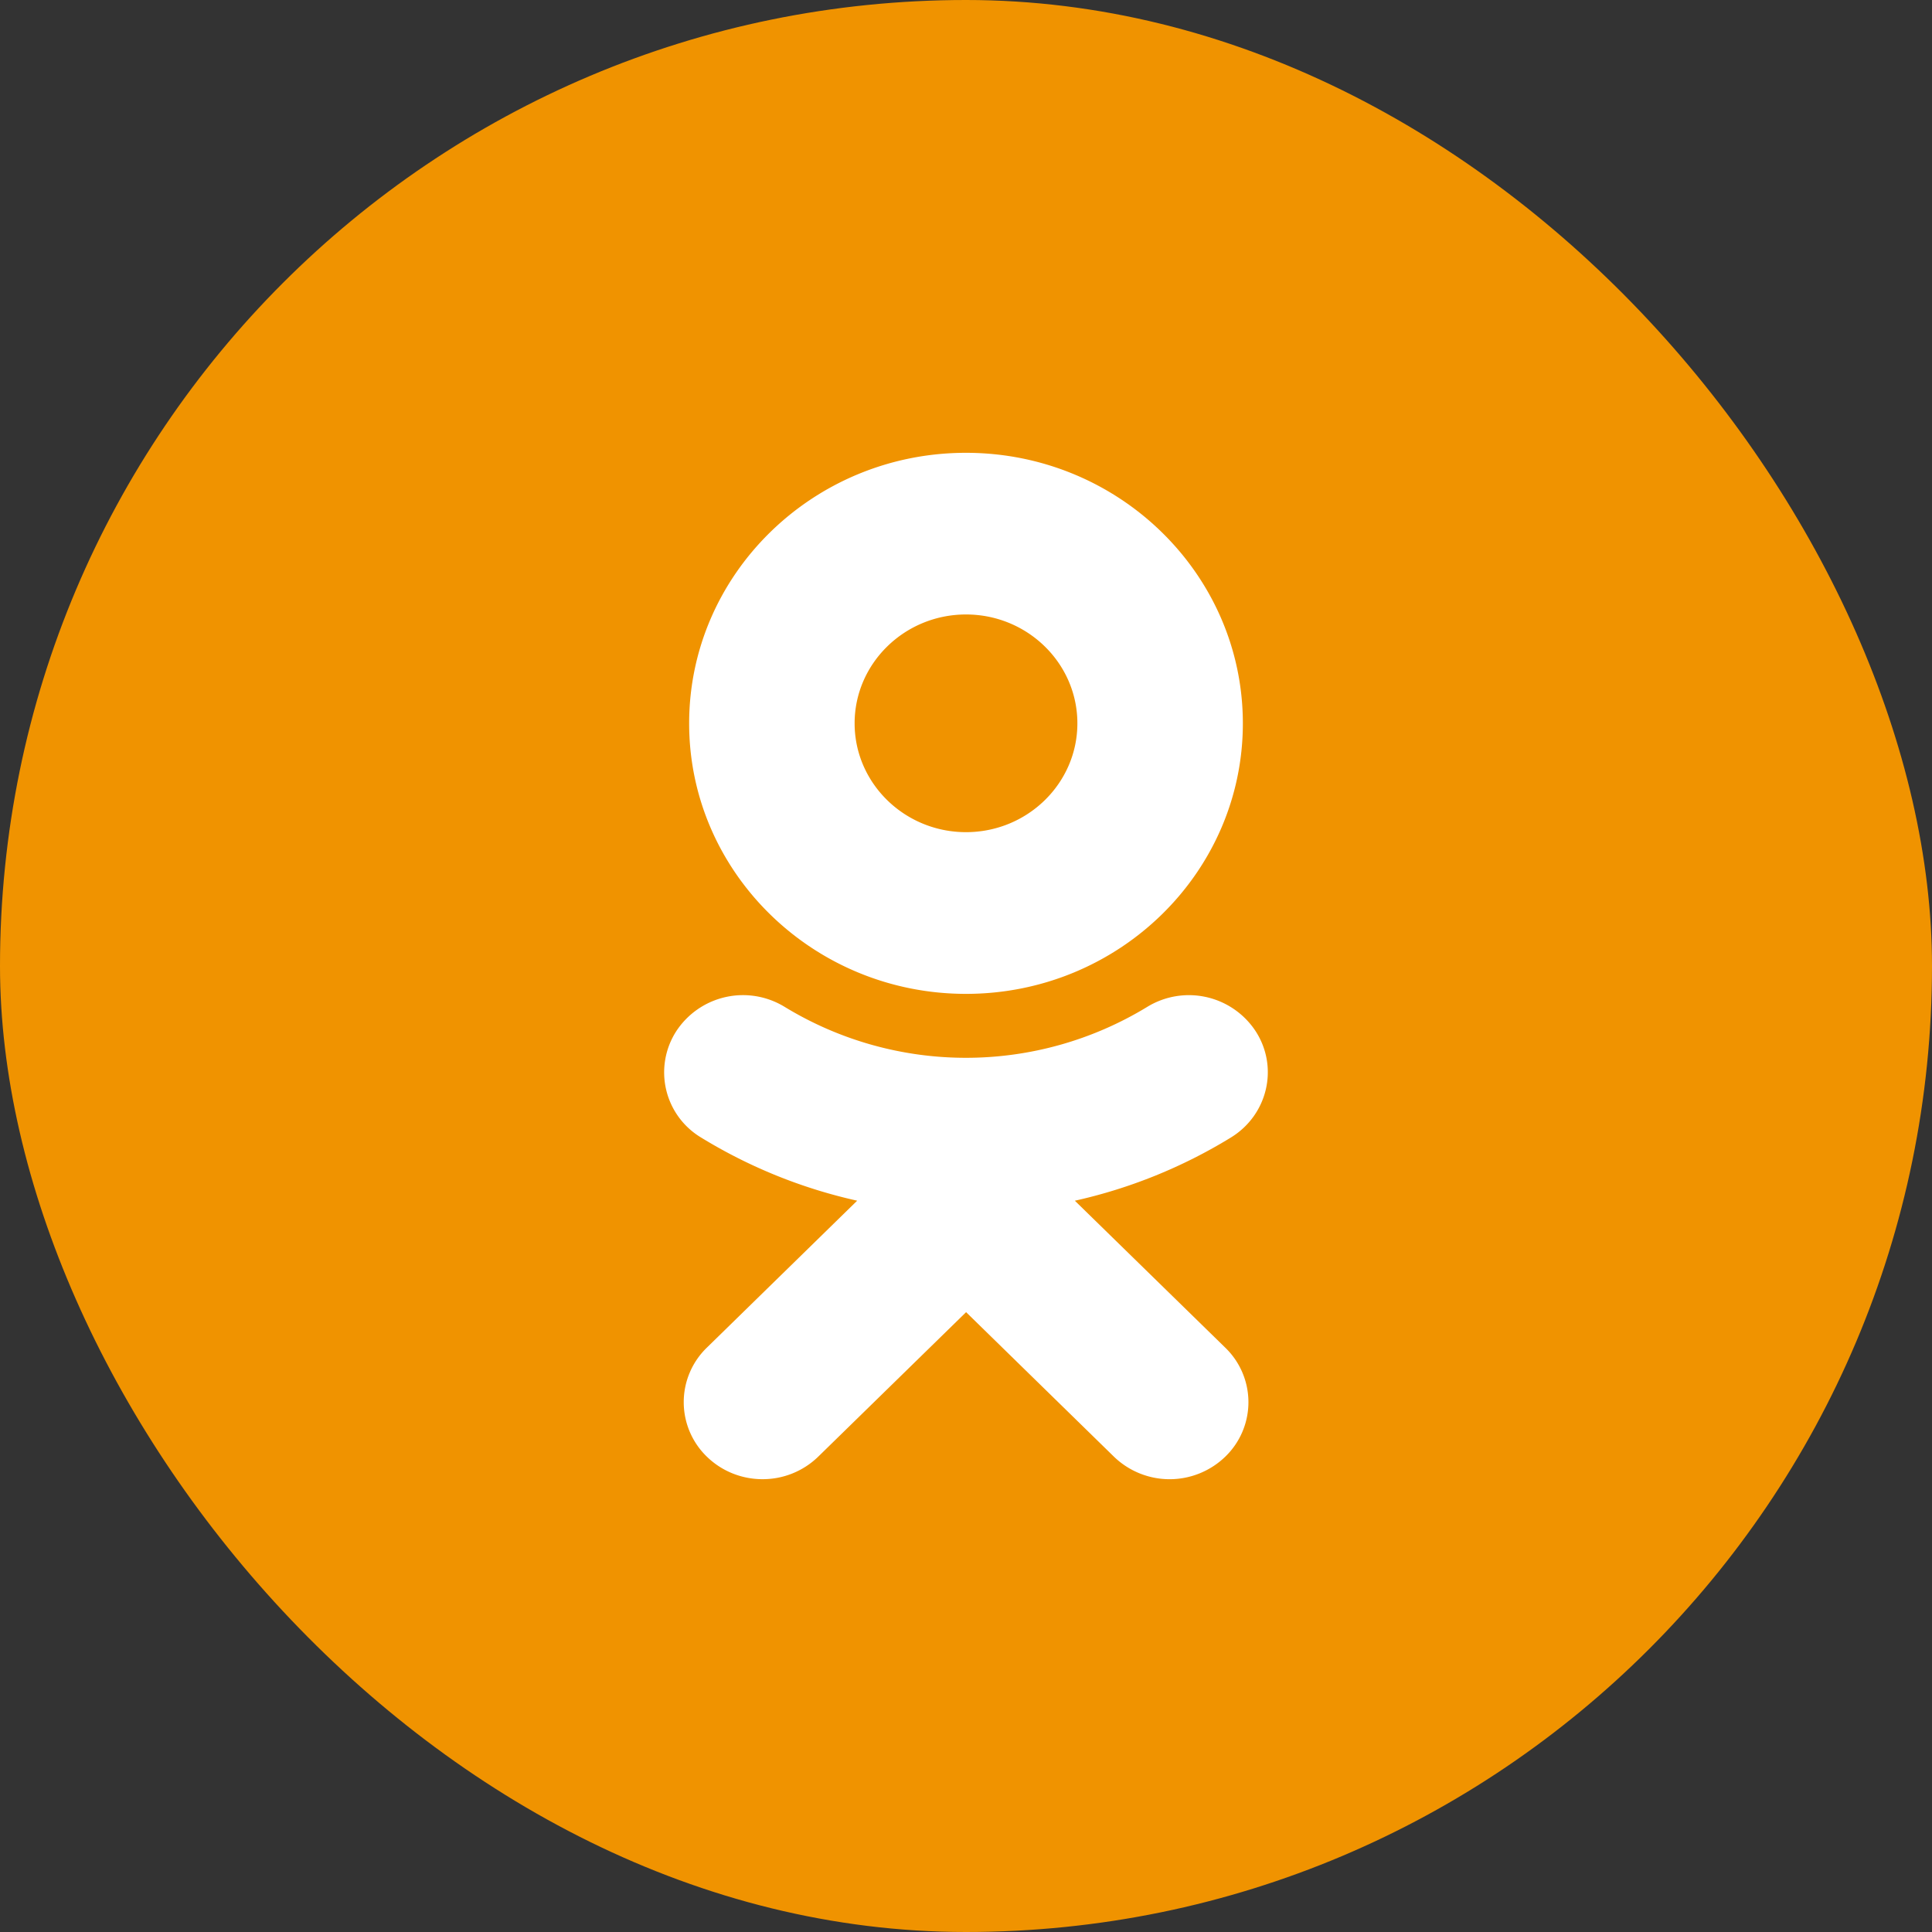<svg xmlns="http://www.w3.org/2000/svg" width="40" height="40" viewBox="0 0 40 40">
    <rect x="0" y="0" width="40" height="40" fill="#333333" stroke="none"/>
    <g fill="none" fill-rule="evenodd">
        <rect width="40" height="40" fill="#F09300" rx="20"/>
        <path fill="#FFF" d="M20 20.577c-3.161 0-5.732-2.512-5.732-5.6 0-3.09 2.57-5.603 5.732-5.602 3.162 0 5.732 2.513 5.732 5.602 0 3.089-2.57 5.6-5.732 5.6zm0-7.855c-1.27 0-2.306 1.011-2.306 2.254 0 1.242 1.036 2.253 2.306 2.253 1.272 0 2.306-1.011 2.306-2.253 0-1.243-1.034-2.254-2.306-2.254zm2.253 12.137l3.116 3.044a1.568 1.568 0 0 1 0 2.255 1.657 1.657 0 0 1-2.307 0l-3.06-2.991-3.06 2.99a1.648 1.648 0 0 1-1.154.468c-.418 0-.835-.156-1.154-.467a1.57 1.57 0 0 1-.001-2.255l3.114-3.044a10.575 10.575 0 0 1-3.234-1.309A1.573 1.573 0 0 1 14 21.352a1.652 1.652 0 0 1 2.25-.503 7.208 7.208 0 0 0 7.498 0 1.653 1.653 0 0 1 2.25.503c.48.744.25 1.729-.512 2.198a10.575 10.575 0 0 1-3.234 1.31z"/>
    </g>
</svg>
